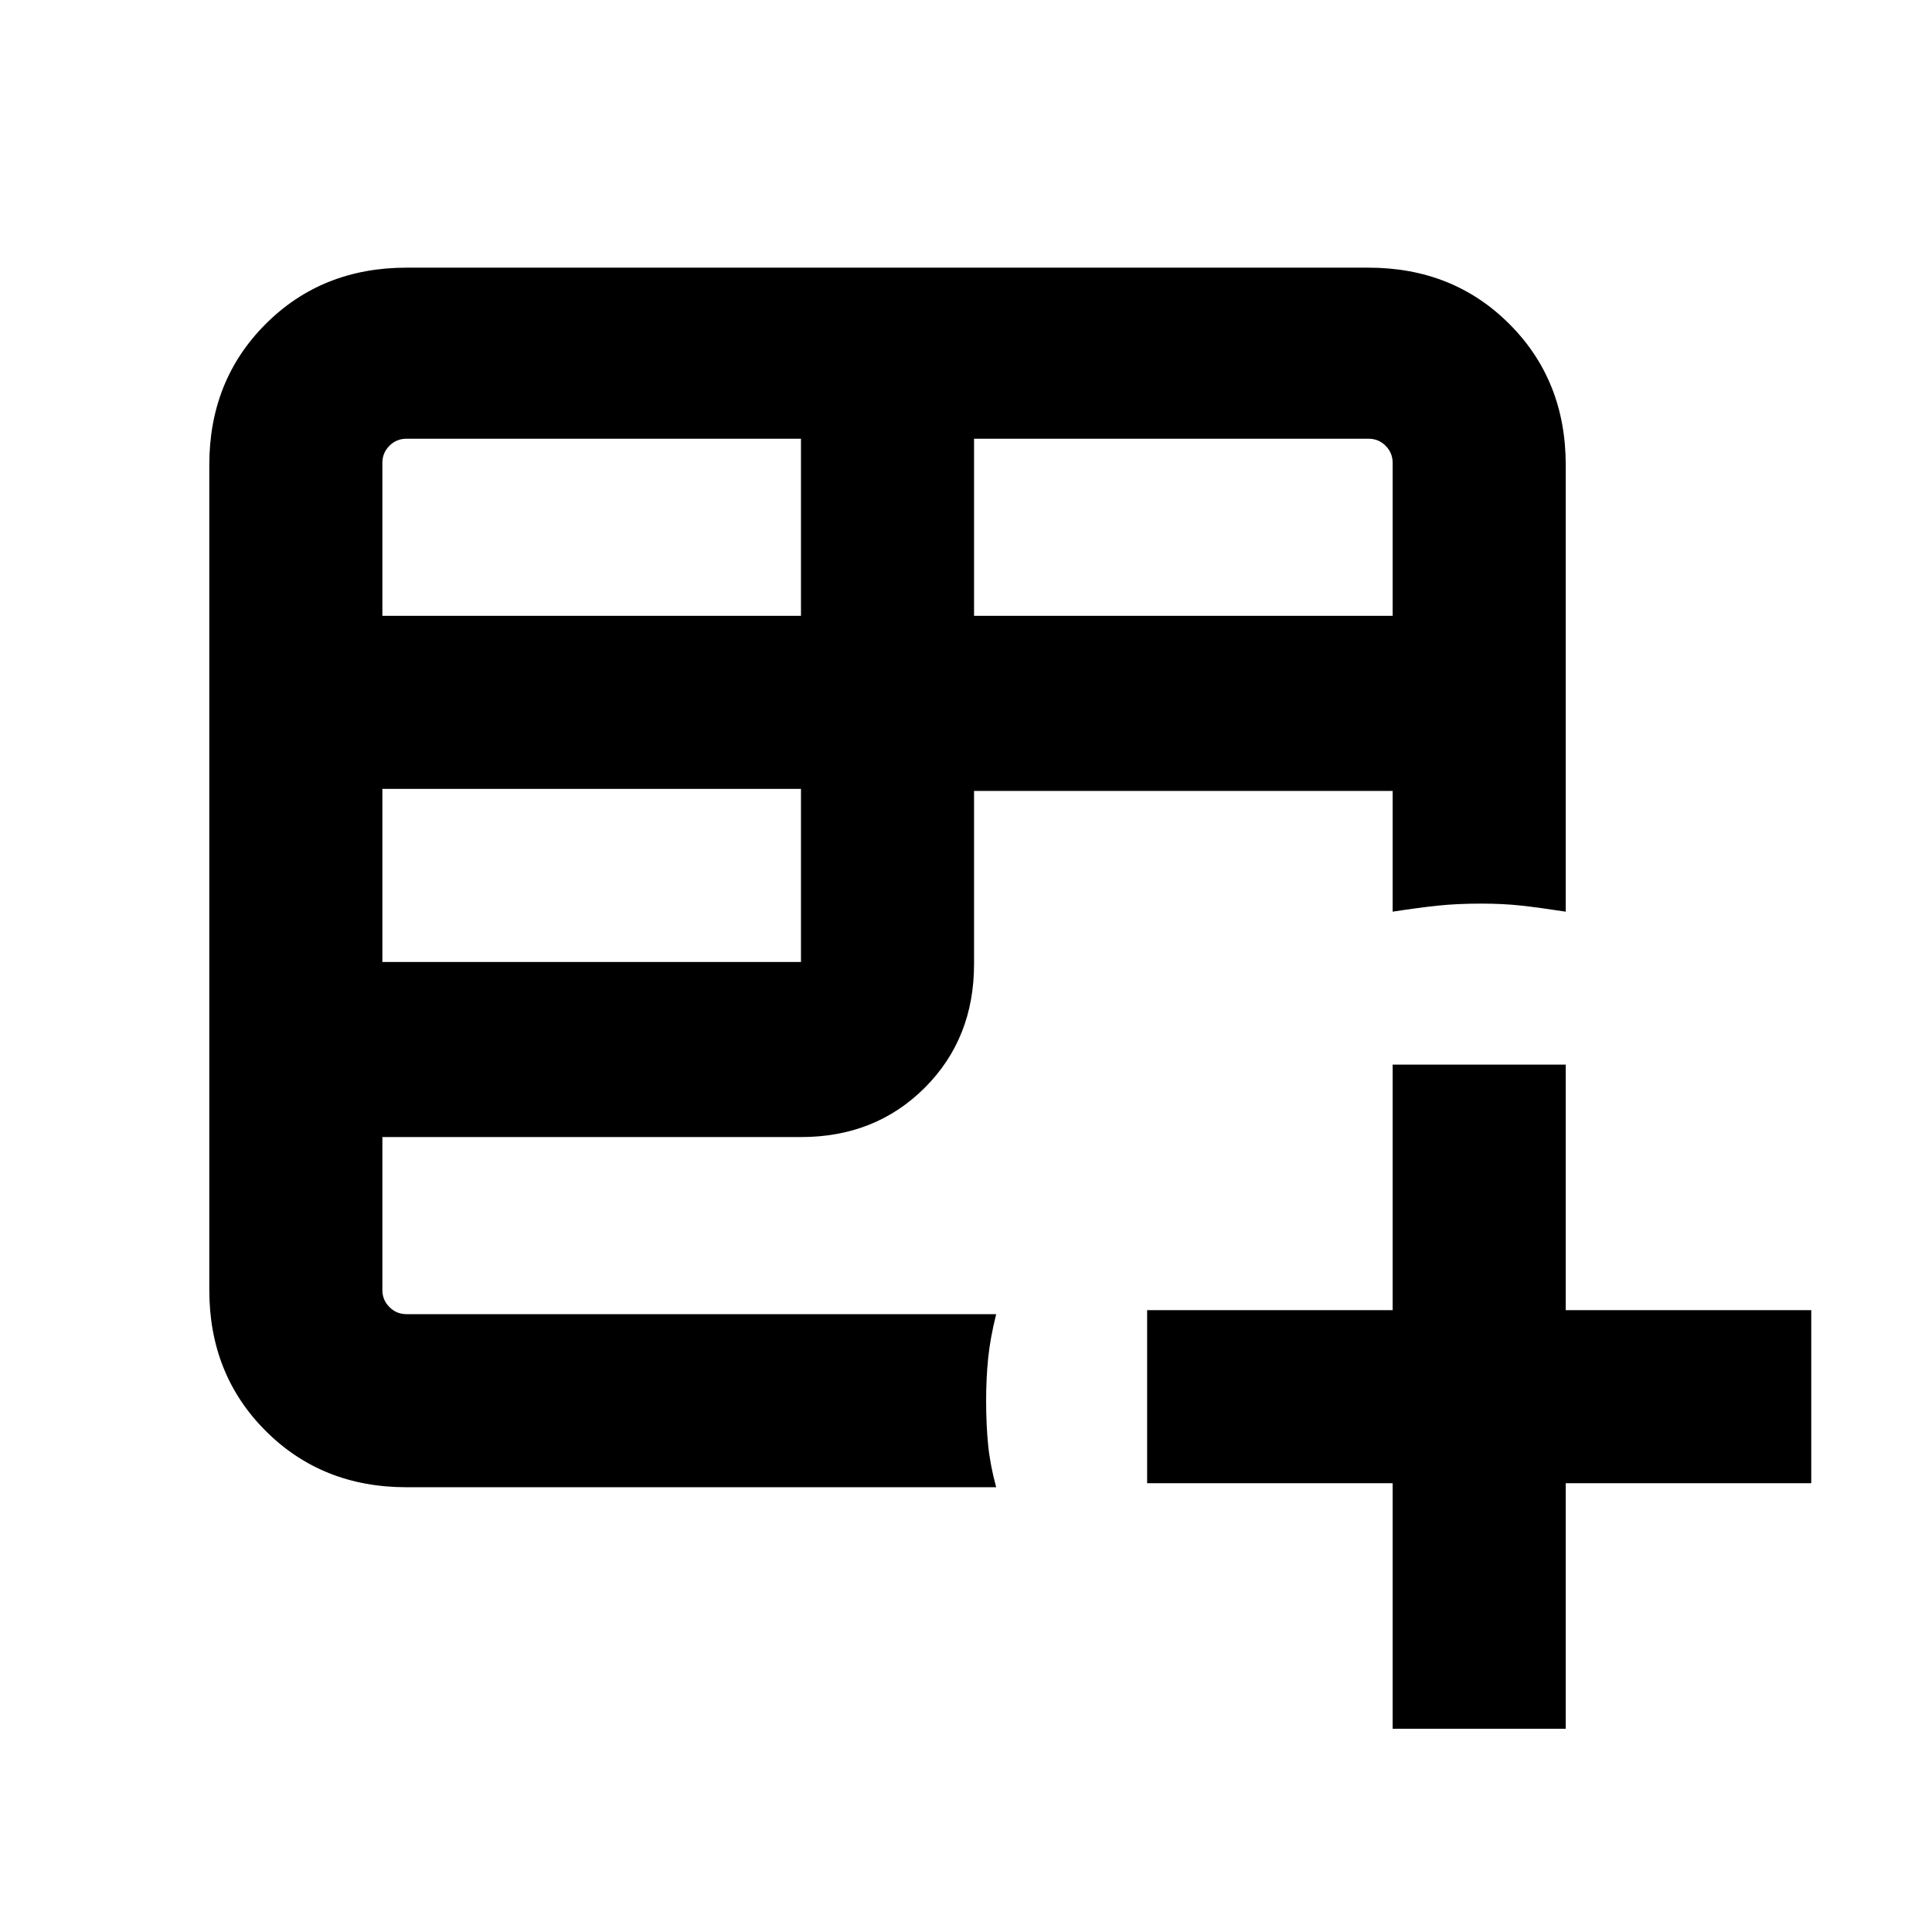 <svg xmlns="http://www.w3.org/2000/svg" height="24" width="24"><path d="M5.05 18.475Q4 18.475 3.3 17.775Q2.6 17.075 2.6 16.025V5.775Q2.6 4.725 3.3 4.025Q4 3.325 5.05 3.325H17Q18.05 3.325 18.75 4.025Q19.45 4.725 19.45 5.775V11.325Q19.125 11.275 18.9 11.25Q18.675 11.225 18.4 11.225Q18.1 11.225 17.863 11.25Q17.625 11.275 17.3 11.325V9.825H12.1V11.975Q12.1 12.9 11.488 13.512Q10.875 14.125 9.95 14.125H4.75V16.025Q4.75 16.15 4.838 16.237Q4.925 16.325 5.05 16.325H12.375Q12.3 16.625 12.275 16.875Q12.25 17.125 12.25 17.4Q12.25 17.7 12.275 17.95Q12.3 18.2 12.375 18.475ZM12.1 7.65H17.3V5.75Q17.3 5.625 17.212 5.537Q17.125 5.45 17 5.45H12.1ZM4.75 7.65H9.95V5.45H5.05Q4.925 5.45 4.838 5.537Q4.75 5.625 4.75 5.75ZM4.75 11.95H9.95V9.8H4.75ZM17.3 21.475V18.425H14.25V16.275H17.3V13.225H19.45V16.275H22.5V18.425H19.45V21.475Z"/></svg>